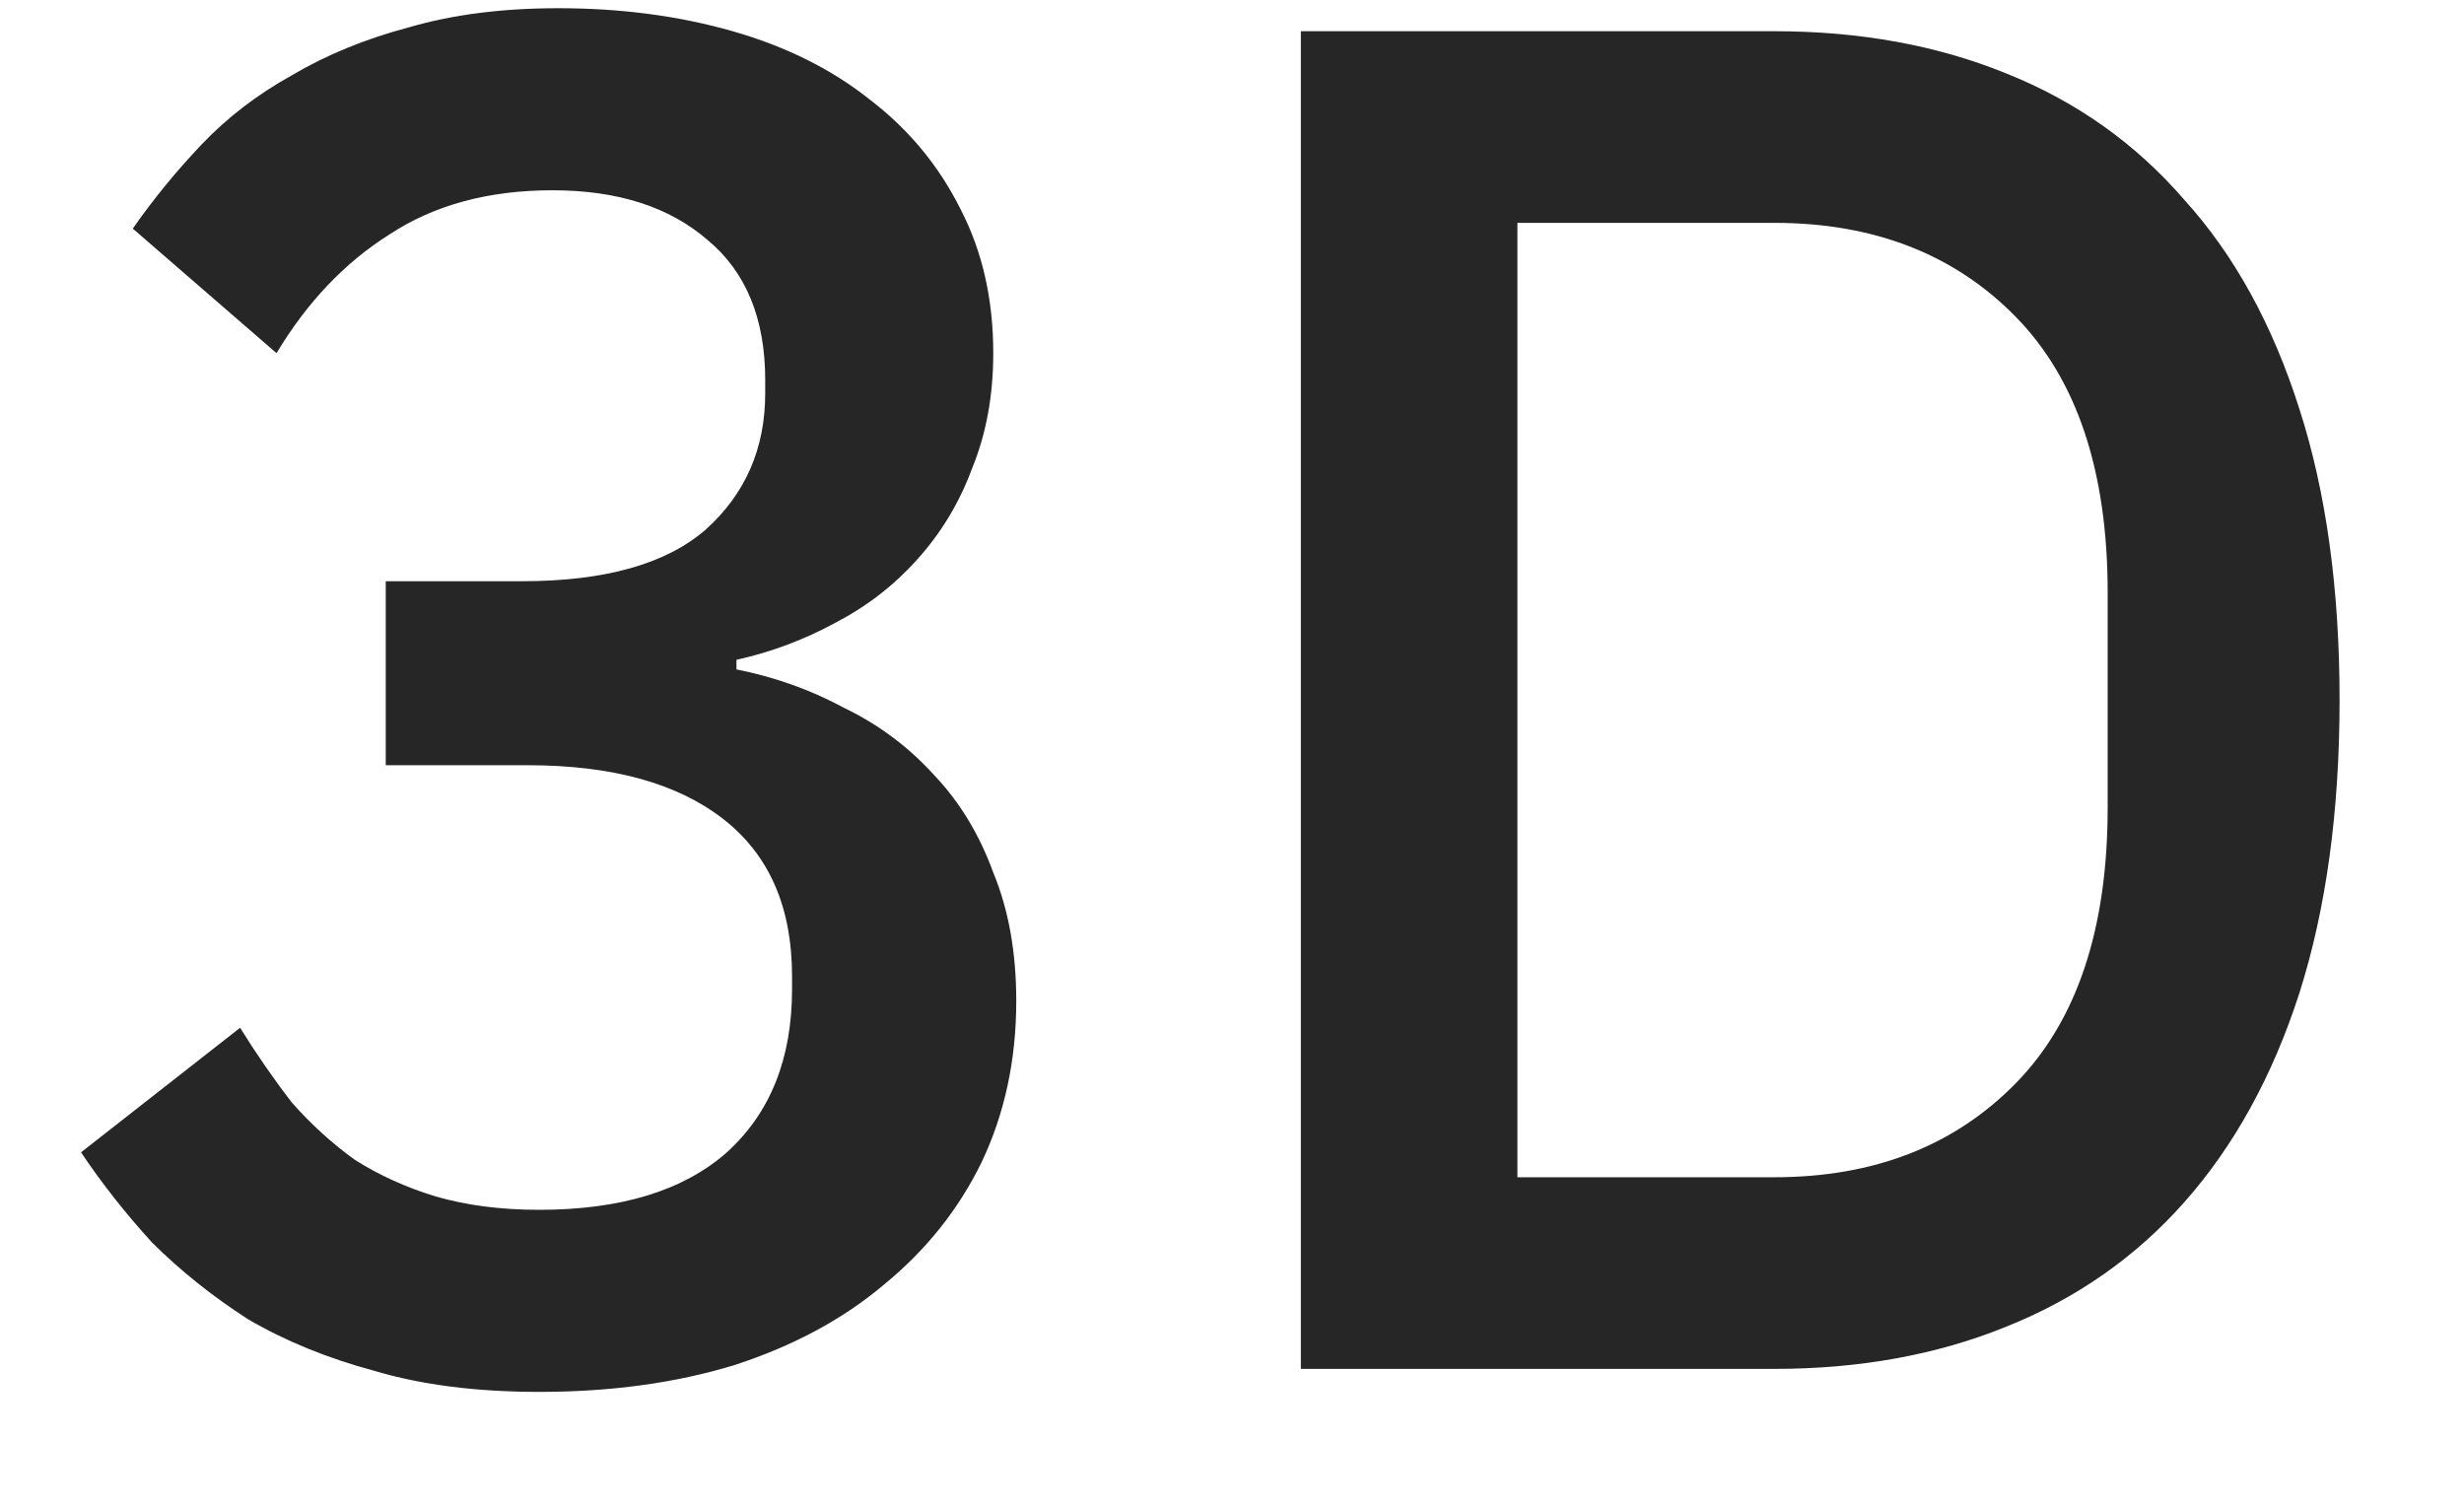<svg width="18" height="11" viewBox="0 0 18 11" fill="none" xmlns="http://www.w3.org/2000/svg">
<path d="M3.812 4.246C4.419 4.246 4.867 4.12 5.156 3.868C5.446 3.607 5.59 3.275 5.59 2.874V2.776C5.59 2.328 5.45 1.987 5.17 1.754C4.89 1.511 4.512 1.39 4.036 1.39C3.57 1.39 3.173 1.497 2.846 1.712C2.52 1.917 2.244 2.207 2.02 2.58L0.97 1.67C1.12 1.455 1.288 1.25 1.474 1.054C1.661 0.858 1.88 0.69 2.132 0.55C2.384 0.401 2.669 0.284 2.986 0.2C3.304 0.107 3.668 0.06 4.078 0.06C4.536 0.06 4.96 0.116 5.352 0.228C5.744 0.34 6.08 0.508 6.36 0.732C6.64 0.947 6.86 1.213 7.018 1.53C7.177 1.838 7.256 2.188 7.256 2.58C7.256 2.888 7.205 3.168 7.102 3.42C7.009 3.672 6.874 3.896 6.696 4.092C6.528 4.279 6.328 4.433 6.094 4.554C5.87 4.675 5.632 4.764 5.38 4.82V4.89C5.66 4.946 5.922 5.039 6.164 5.17C6.416 5.291 6.636 5.455 6.822 5.66C7.009 5.856 7.154 6.094 7.256 6.374C7.368 6.645 7.424 6.957 7.424 7.312C7.424 7.741 7.34 8.133 7.172 8.488C7.004 8.833 6.766 9.132 6.458 9.384C6.16 9.636 5.796 9.832 5.366 9.972C4.937 10.103 4.461 10.168 3.938 10.168C3.481 10.168 3.08 10.117 2.734 10.014C2.389 9.921 2.081 9.795 1.81 9.636C1.549 9.468 1.316 9.281 1.11 9.076C0.914 8.861 0.742 8.642 0.592 8.418L1.754 7.508C1.876 7.704 2.002 7.886 2.132 8.054C2.272 8.213 2.426 8.353 2.594 8.474C2.772 8.586 2.968 8.675 3.182 8.74C3.406 8.805 3.658 8.838 3.938 8.838C4.536 8.838 4.993 8.698 5.31 8.418C5.628 8.129 5.786 7.732 5.786 7.228V7.13C5.786 6.626 5.618 6.243 5.282 5.982C4.946 5.721 4.47 5.59 3.854 5.59H2.818V4.246H3.812ZM9.503 0.228H12.961C13.586 0.228 14.151 0.331 14.655 0.536C15.168 0.741 15.602 1.049 15.957 1.46C16.321 1.861 16.601 2.37 16.797 2.986C16.993 3.593 17.091 4.302 17.091 5.114C17.091 5.926 16.993 6.64 16.797 7.256C16.601 7.863 16.321 8.371 15.957 8.782C15.602 9.183 15.168 9.487 14.655 9.692C14.151 9.897 13.586 10 12.961 10H9.503V0.228ZM12.961 8.6C13.689 8.6 14.277 8.371 14.725 7.914C15.173 7.457 15.397 6.785 15.397 5.898V4.33C15.397 3.443 15.173 2.771 14.725 2.314C14.277 1.857 13.689 1.628 12.961 1.628H11.085V8.6H12.961Z" fill="#262626"/>
</svg>
